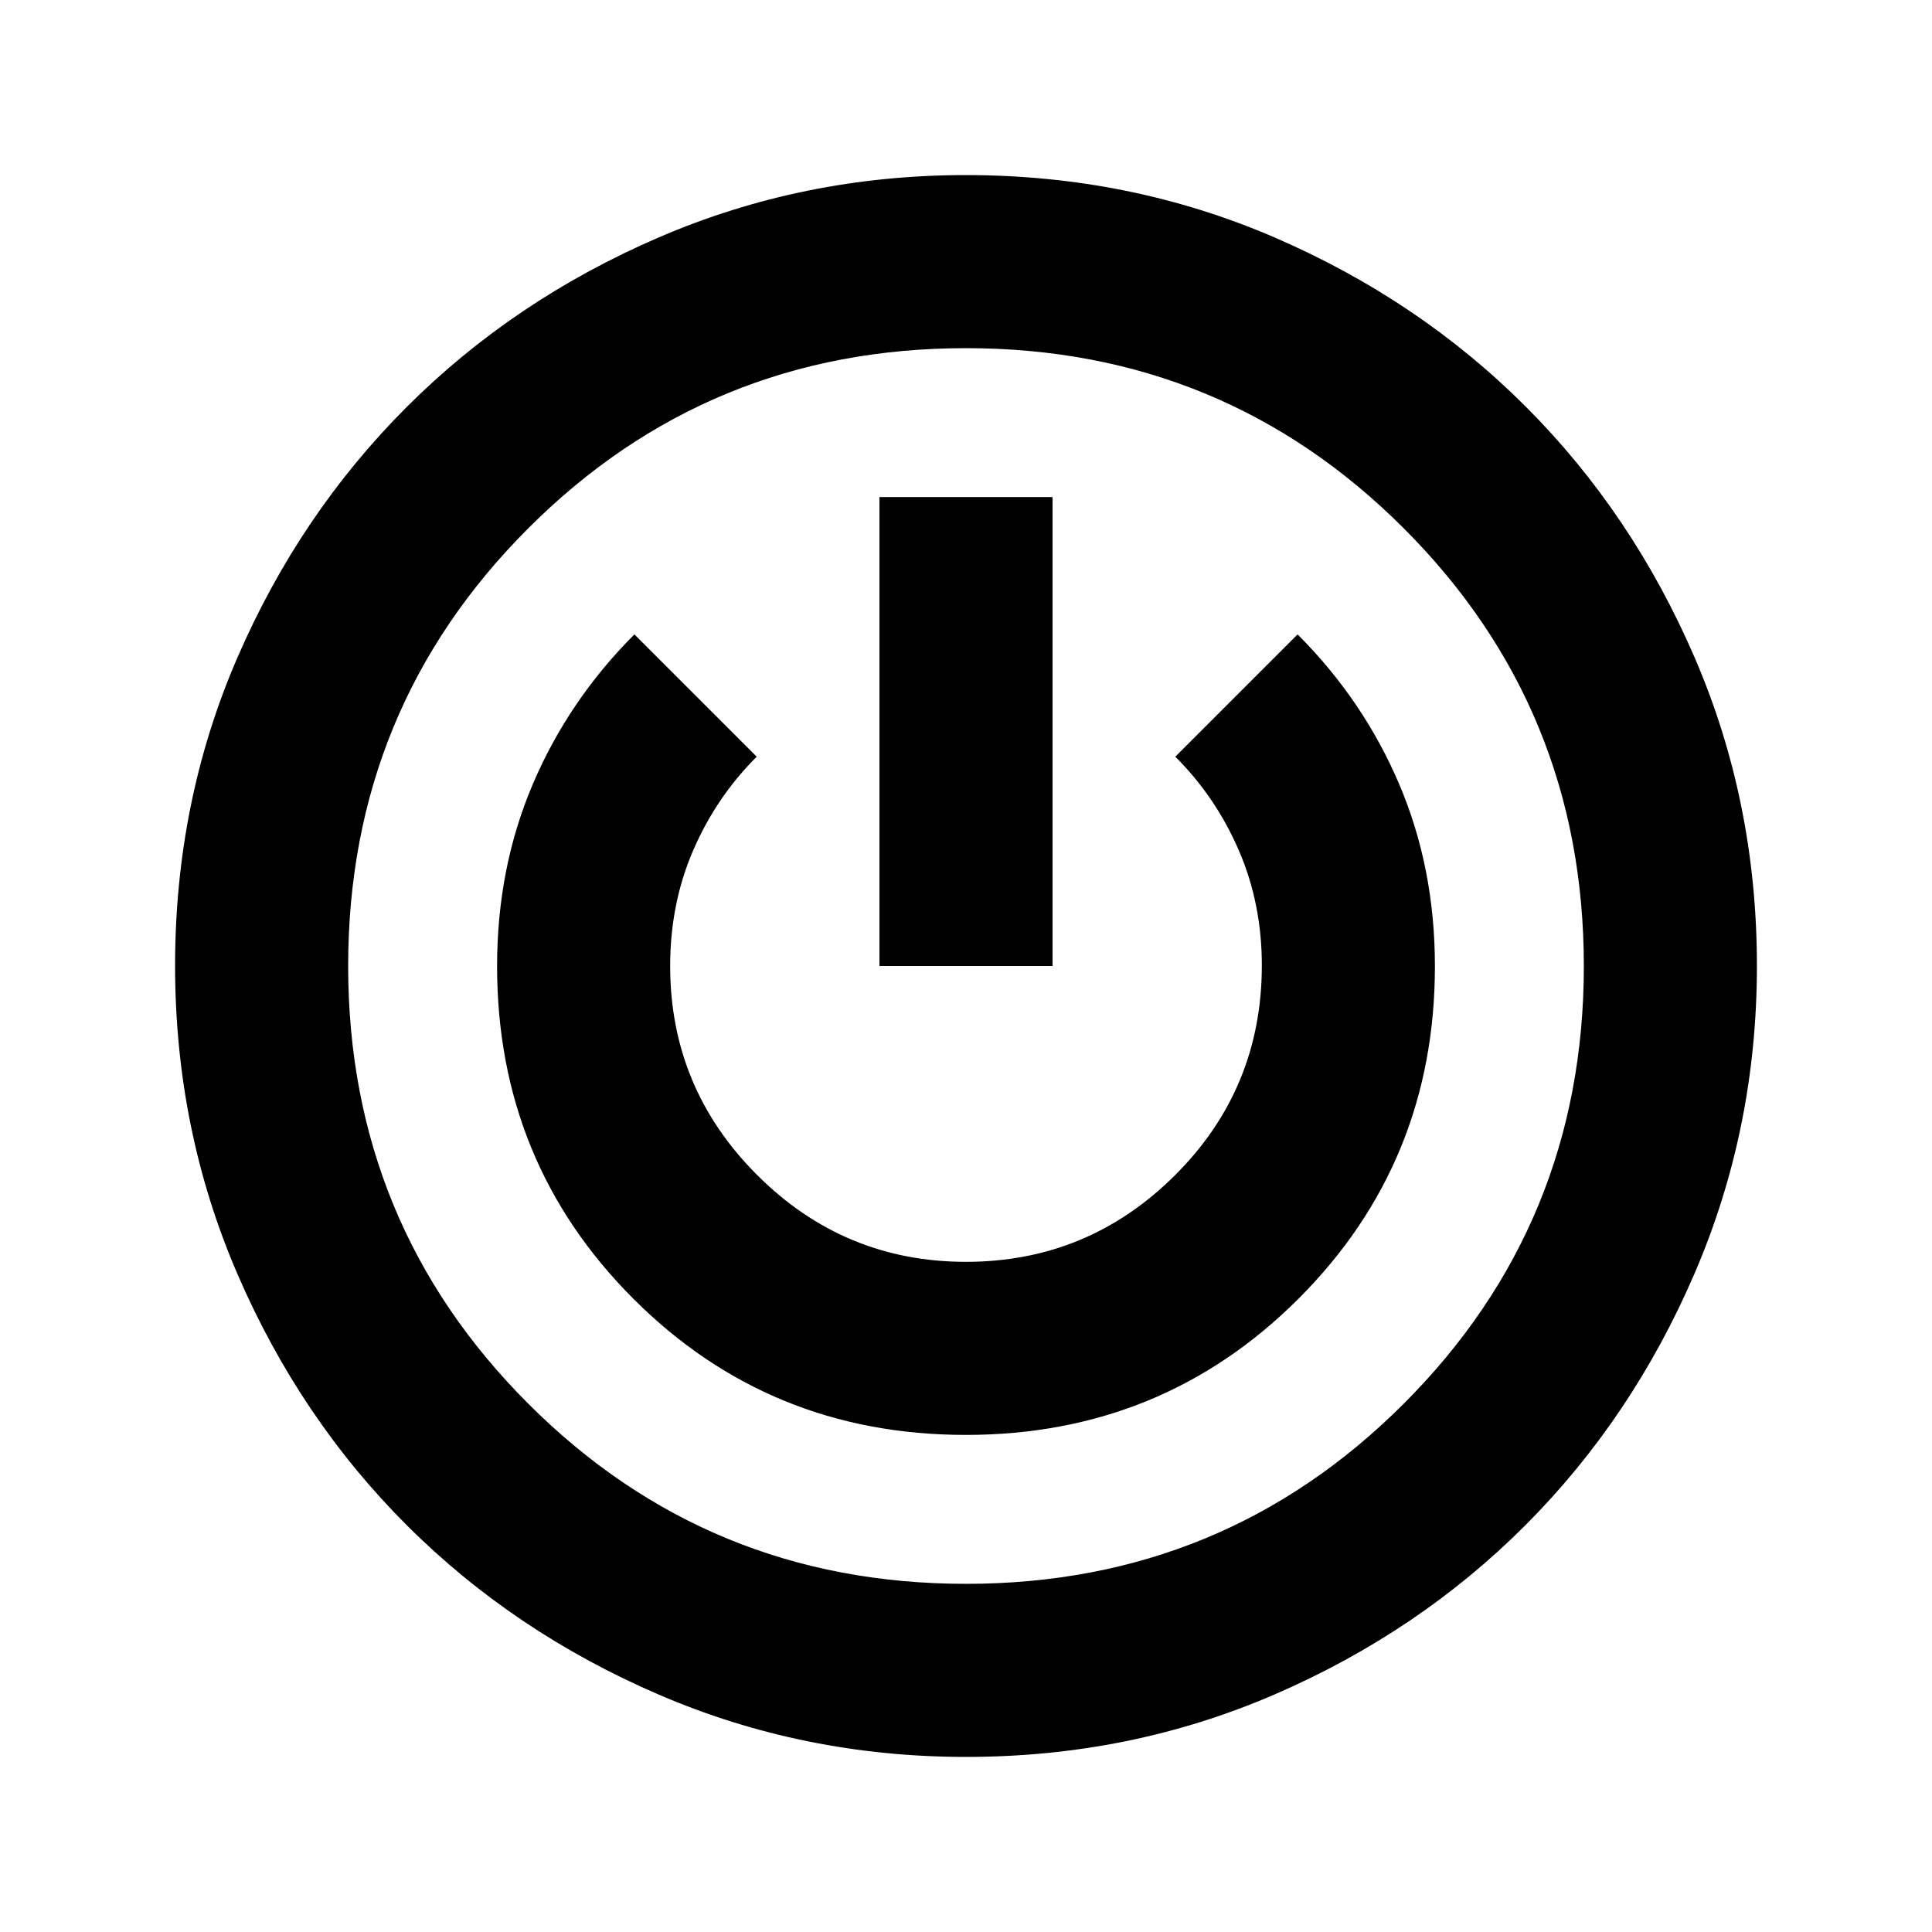 <svg xmlns="http://www.w3.org/2000/svg" height="24" viewBox="0 -960 960 960" width="24"><path d="M480.07-87q-80.84 0-152.74-30.96-71.9-30.97-125.09-84.05t-84.21-124.83Q87-398.6 87-480.18q0-81.59 30.92-152.96t84.12-124.57q53.21-53.21 125.13-84.25Q399.1-873 479.93-873q81.54 0 153.28 30.94 71.74 30.95 124.81 83.99 53.07 53.05 84.02 124.76Q873-561.6 873-480.07q0 80.84-30.94 152.74-30.95 71.9-83.99 125.09-53.05 53.19-124.76 84.21Q561.6-87 480.07-87Zm-.07-86q128 0 217.5-89.5T787-480q0-128-89.5-217.5T480-787q-128 0-217.5 89.5T173-480q0 128 89.5 217.5T480-173Zm-.09-74q97.63 0 165.36-67.73Q713-382.46 713-479.9q0-48.85-17.77-90.51-17.77-41.67-50.46-74.36L584-584q20.13 20.08 31.56 46.54Q627-511 627-480.33 627-419 583.82-376T480-333q-60.64 0-103.82-43.18Q333-419.36 333-480q0-31 11.44-57.46Q355.87-563.92 376-584l-60.77-60.77q-32.69 32.69-50.46 74.36Q247-528.75 247-479.9q0 97.44 67.64 165.17Q382.28-247 479.91-247ZM437-480h86v-233h-86v233Zm43 0Z"/></svg>